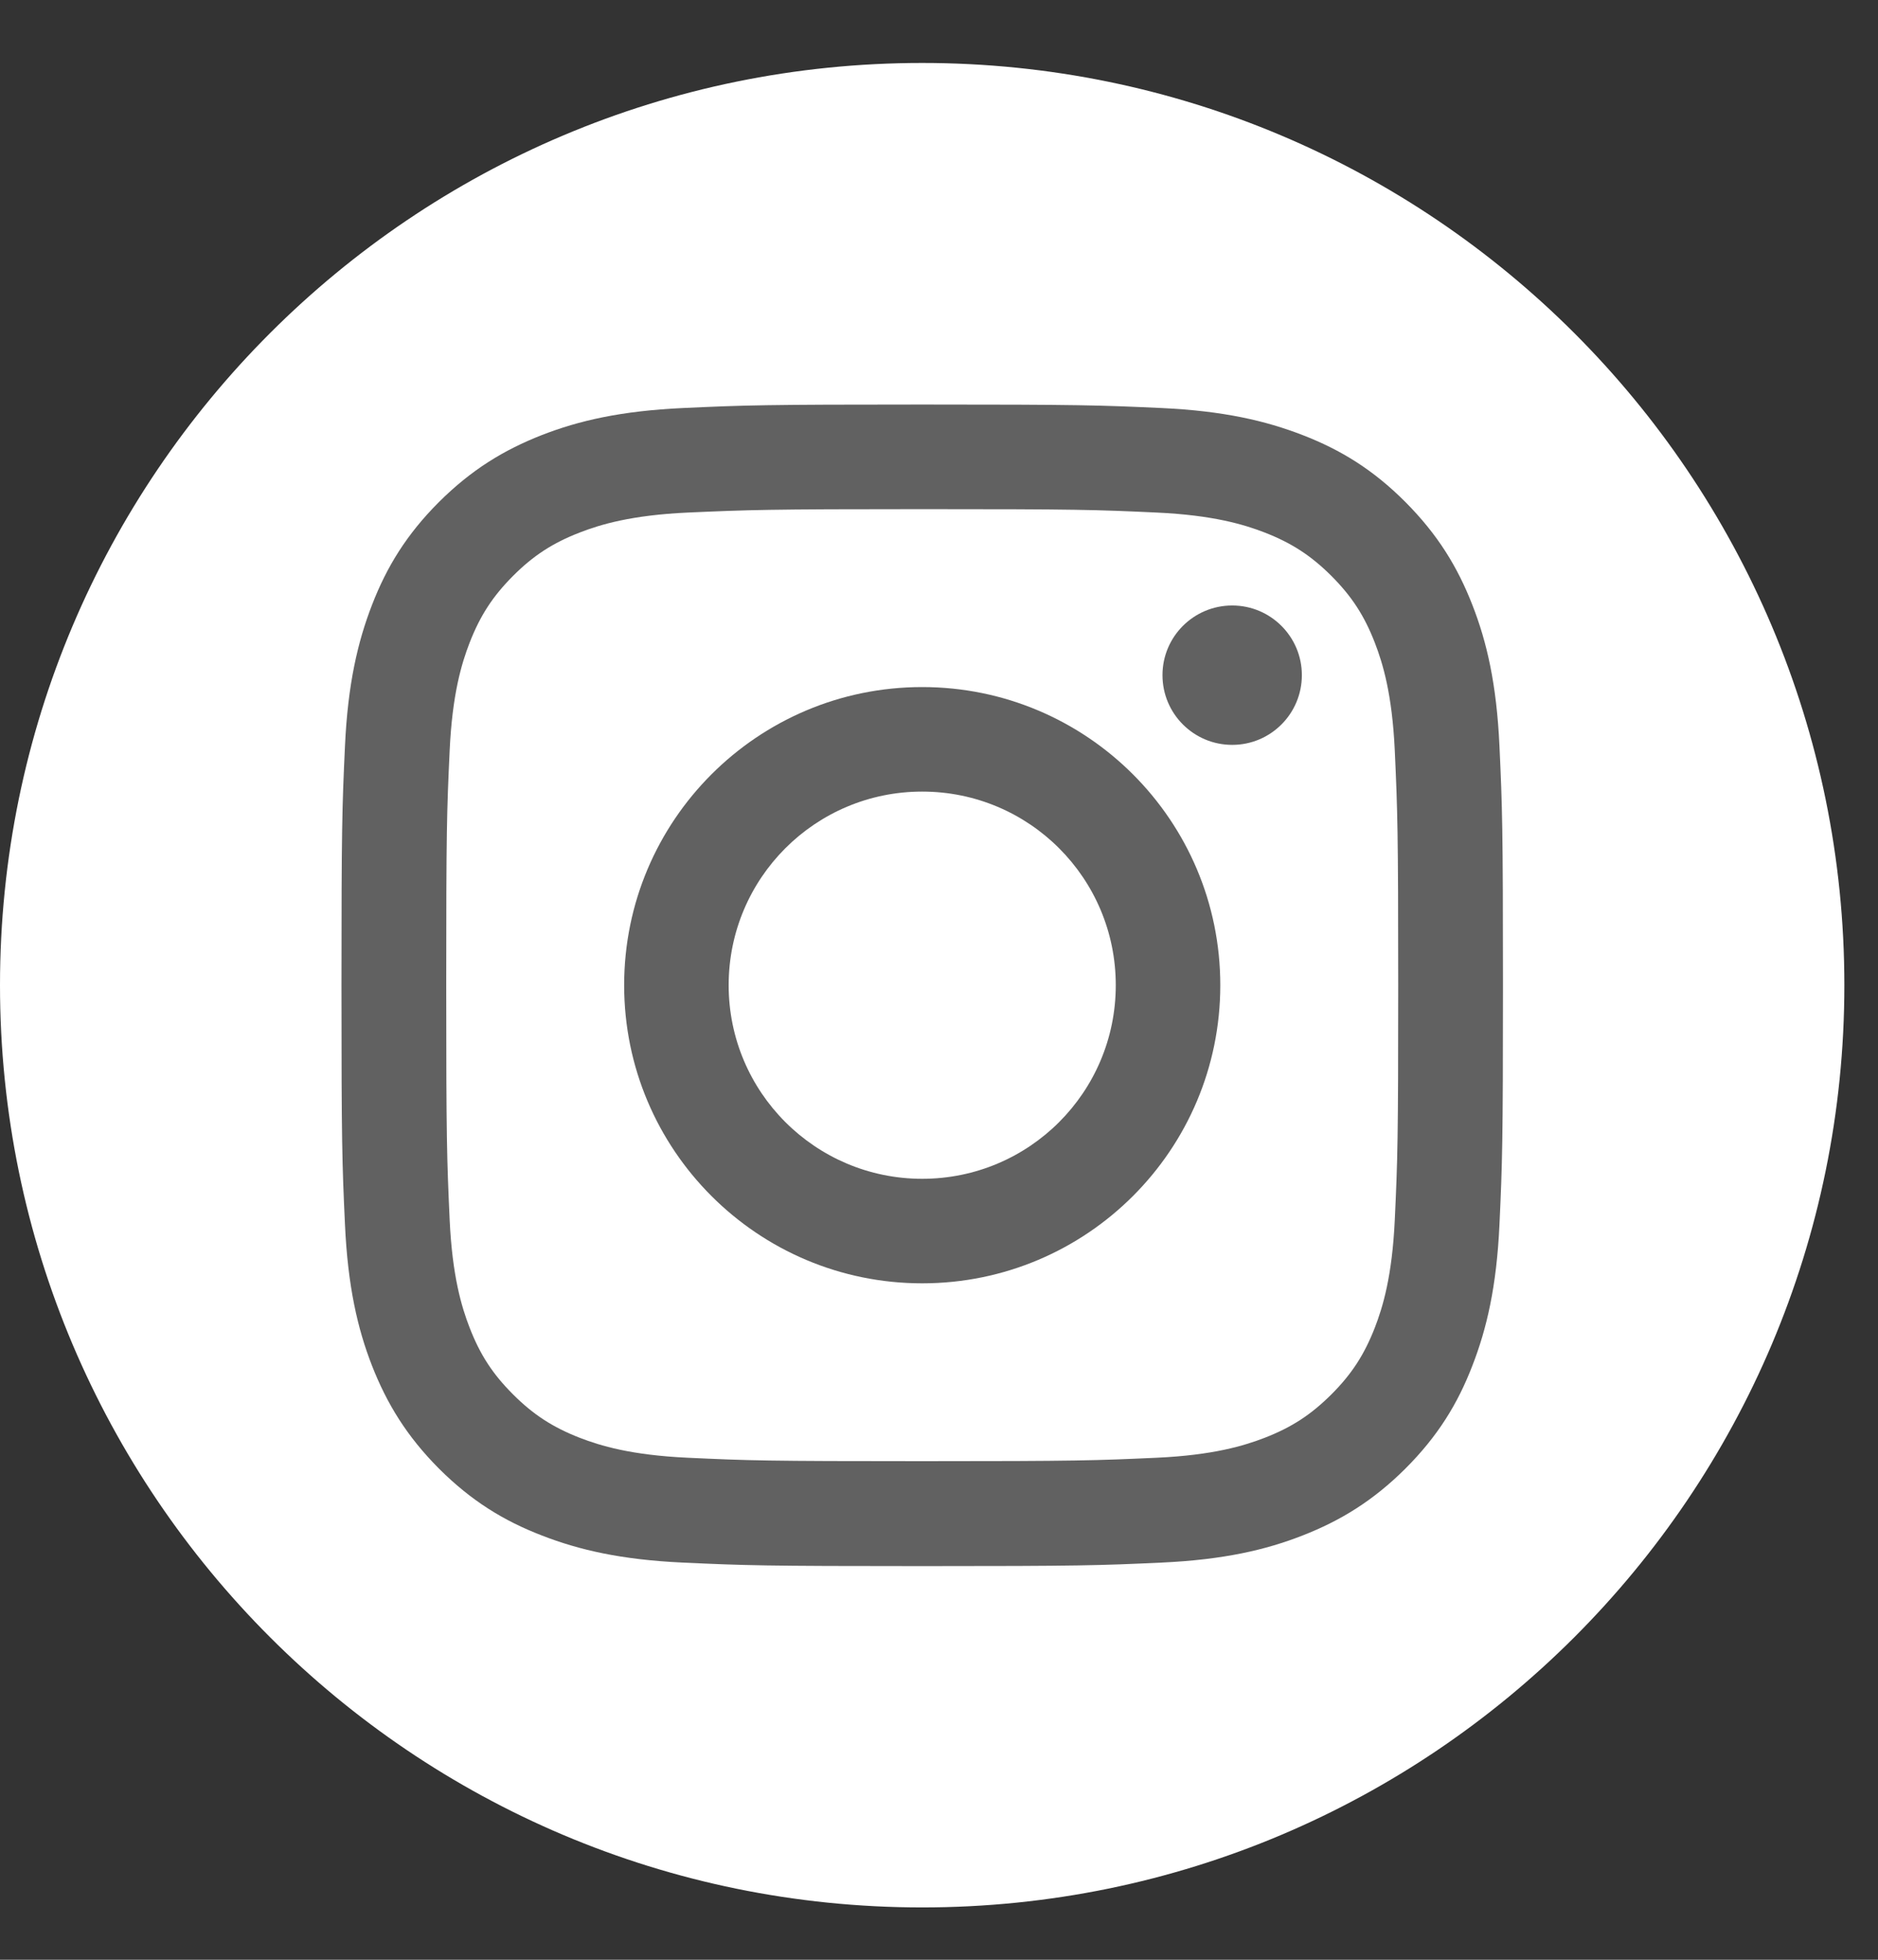 <svg xmlns="http://www.w3.org/2000/svg" width="23" height="24" viewBox="0 0 23 24" fill="none">
  <rect x="0" y="0" width="23" height="24" fill="#333333" stroke="none"/>
  <path d="M11.294 23.359C17.532 23.359 22.588 18.302 22.588 12.065C22.588 5.827 17.532 0.771 11.294 0.771C5.057 0.771 0 5.827 0 12.065C0 18.302 5.057 23.359 11.294 23.359Z" fill="white"/>
  <path d="M11.294 6.235C13.194 6.235 13.418 6.242 14.167 6.277C14.86 6.309 15.236 6.424 15.488 6.521C15.819 6.65 16.056 6.804 16.306 7.053C16.555 7.303 16.709 7.539 16.838 7.872C16.935 8.123 17.05 8.499 17.082 9.192C17.116 9.941 17.124 10.167 17.124 12.065C17.124 13.962 17.117 14.188 17.082 14.938C17.05 15.63 16.935 16.007 16.838 16.258C16.709 16.589 16.555 16.827 16.306 17.076C16.056 17.325 15.82 17.479 15.488 17.608C15.236 17.705 14.86 17.82 14.167 17.852C13.418 17.886 13.194 17.894 11.294 17.894C9.395 17.894 9.171 17.887 8.422 17.852C7.729 17.82 7.352 17.705 7.101 17.608C6.77 17.479 6.532 17.325 6.283 17.076C6.034 16.827 5.88 16.591 5.751 16.258C5.654 16.007 5.539 15.63 5.507 14.938C5.473 14.188 5.465 13.962 5.465 12.065C5.465 10.167 5.472 9.941 5.507 9.192C5.539 8.499 5.654 8.123 5.751 7.872C5.88 7.54 6.034 7.303 6.283 7.053C6.532 6.804 6.768 6.65 7.101 6.521C7.352 6.424 7.729 6.309 8.422 6.277C9.171 6.244 9.397 6.235 11.294 6.235ZM11.294 4.954C9.364 4.954 9.121 4.962 8.363 4.997C7.607 5.032 7.09 5.151 6.636 5.328C6.169 5.511 5.773 5.753 5.376 6.148C4.981 6.543 4.737 6.94 4.556 7.408C4.381 7.86 4.26 8.377 4.225 9.135C4.19 9.893 4.182 10.136 4.182 12.066C4.182 13.997 4.19 14.24 4.225 14.998C4.26 15.754 4.379 16.271 4.556 16.725C4.739 17.191 4.981 17.588 5.376 17.985C5.771 18.379 6.168 18.624 6.636 18.804C7.088 18.98 7.605 19.101 8.363 19.136C9.121 19.171 9.364 19.179 11.294 19.179C13.225 19.179 13.468 19.171 14.226 19.136C14.982 19.101 15.499 18.982 15.953 18.804C16.419 18.622 16.816 18.379 17.212 17.985C17.607 17.59 17.852 17.193 18.032 16.725C18.208 16.273 18.329 15.756 18.364 14.998C18.399 14.24 18.407 13.997 18.407 12.066C18.407 10.136 18.399 9.893 18.364 9.135C18.329 8.379 18.21 7.862 18.032 7.408C17.85 6.941 17.607 6.545 17.212 6.148C16.818 5.753 16.421 5.509 15.953 5.328C15.501 5.153 14.984 5.032 14.226 4.997C13.468 4.962 13.225 4.954 11.294 4.954Z" fill="#616161"/>
  <path d="M11.294 8.414C9.278 8.414 7.644 10.049 7.644 12.065C7.644 14.081 9.278 15.716 11.294 15.716C13.311 15.716 14.945 14.081 14.945 12.065C14.945 10.049 13.311 8.414 11.294 8.414ZM11.294 14.436C9.986 14.436 8.924 13.375 8.924 12.065C8.924 10.755 9.984 9.694 11.294 9.694C12.605 9.694 13.665 10.755 13.665 12.065C13.665 13.375 12.605 14.436 11.294 14.436Z" fill="#616161"/>
  <path d="M15.091 9.122C15.562 9.122 15.944 8.74 15.944 8.268C15.944 7.797 15.562 7.415 15.091 7.415C14.619 7.415 14.237 7.797 14.237 8.268C14.237 8.74 14.619 9.122 15.091 9.122Z" fill="#616161"/>
</svg>